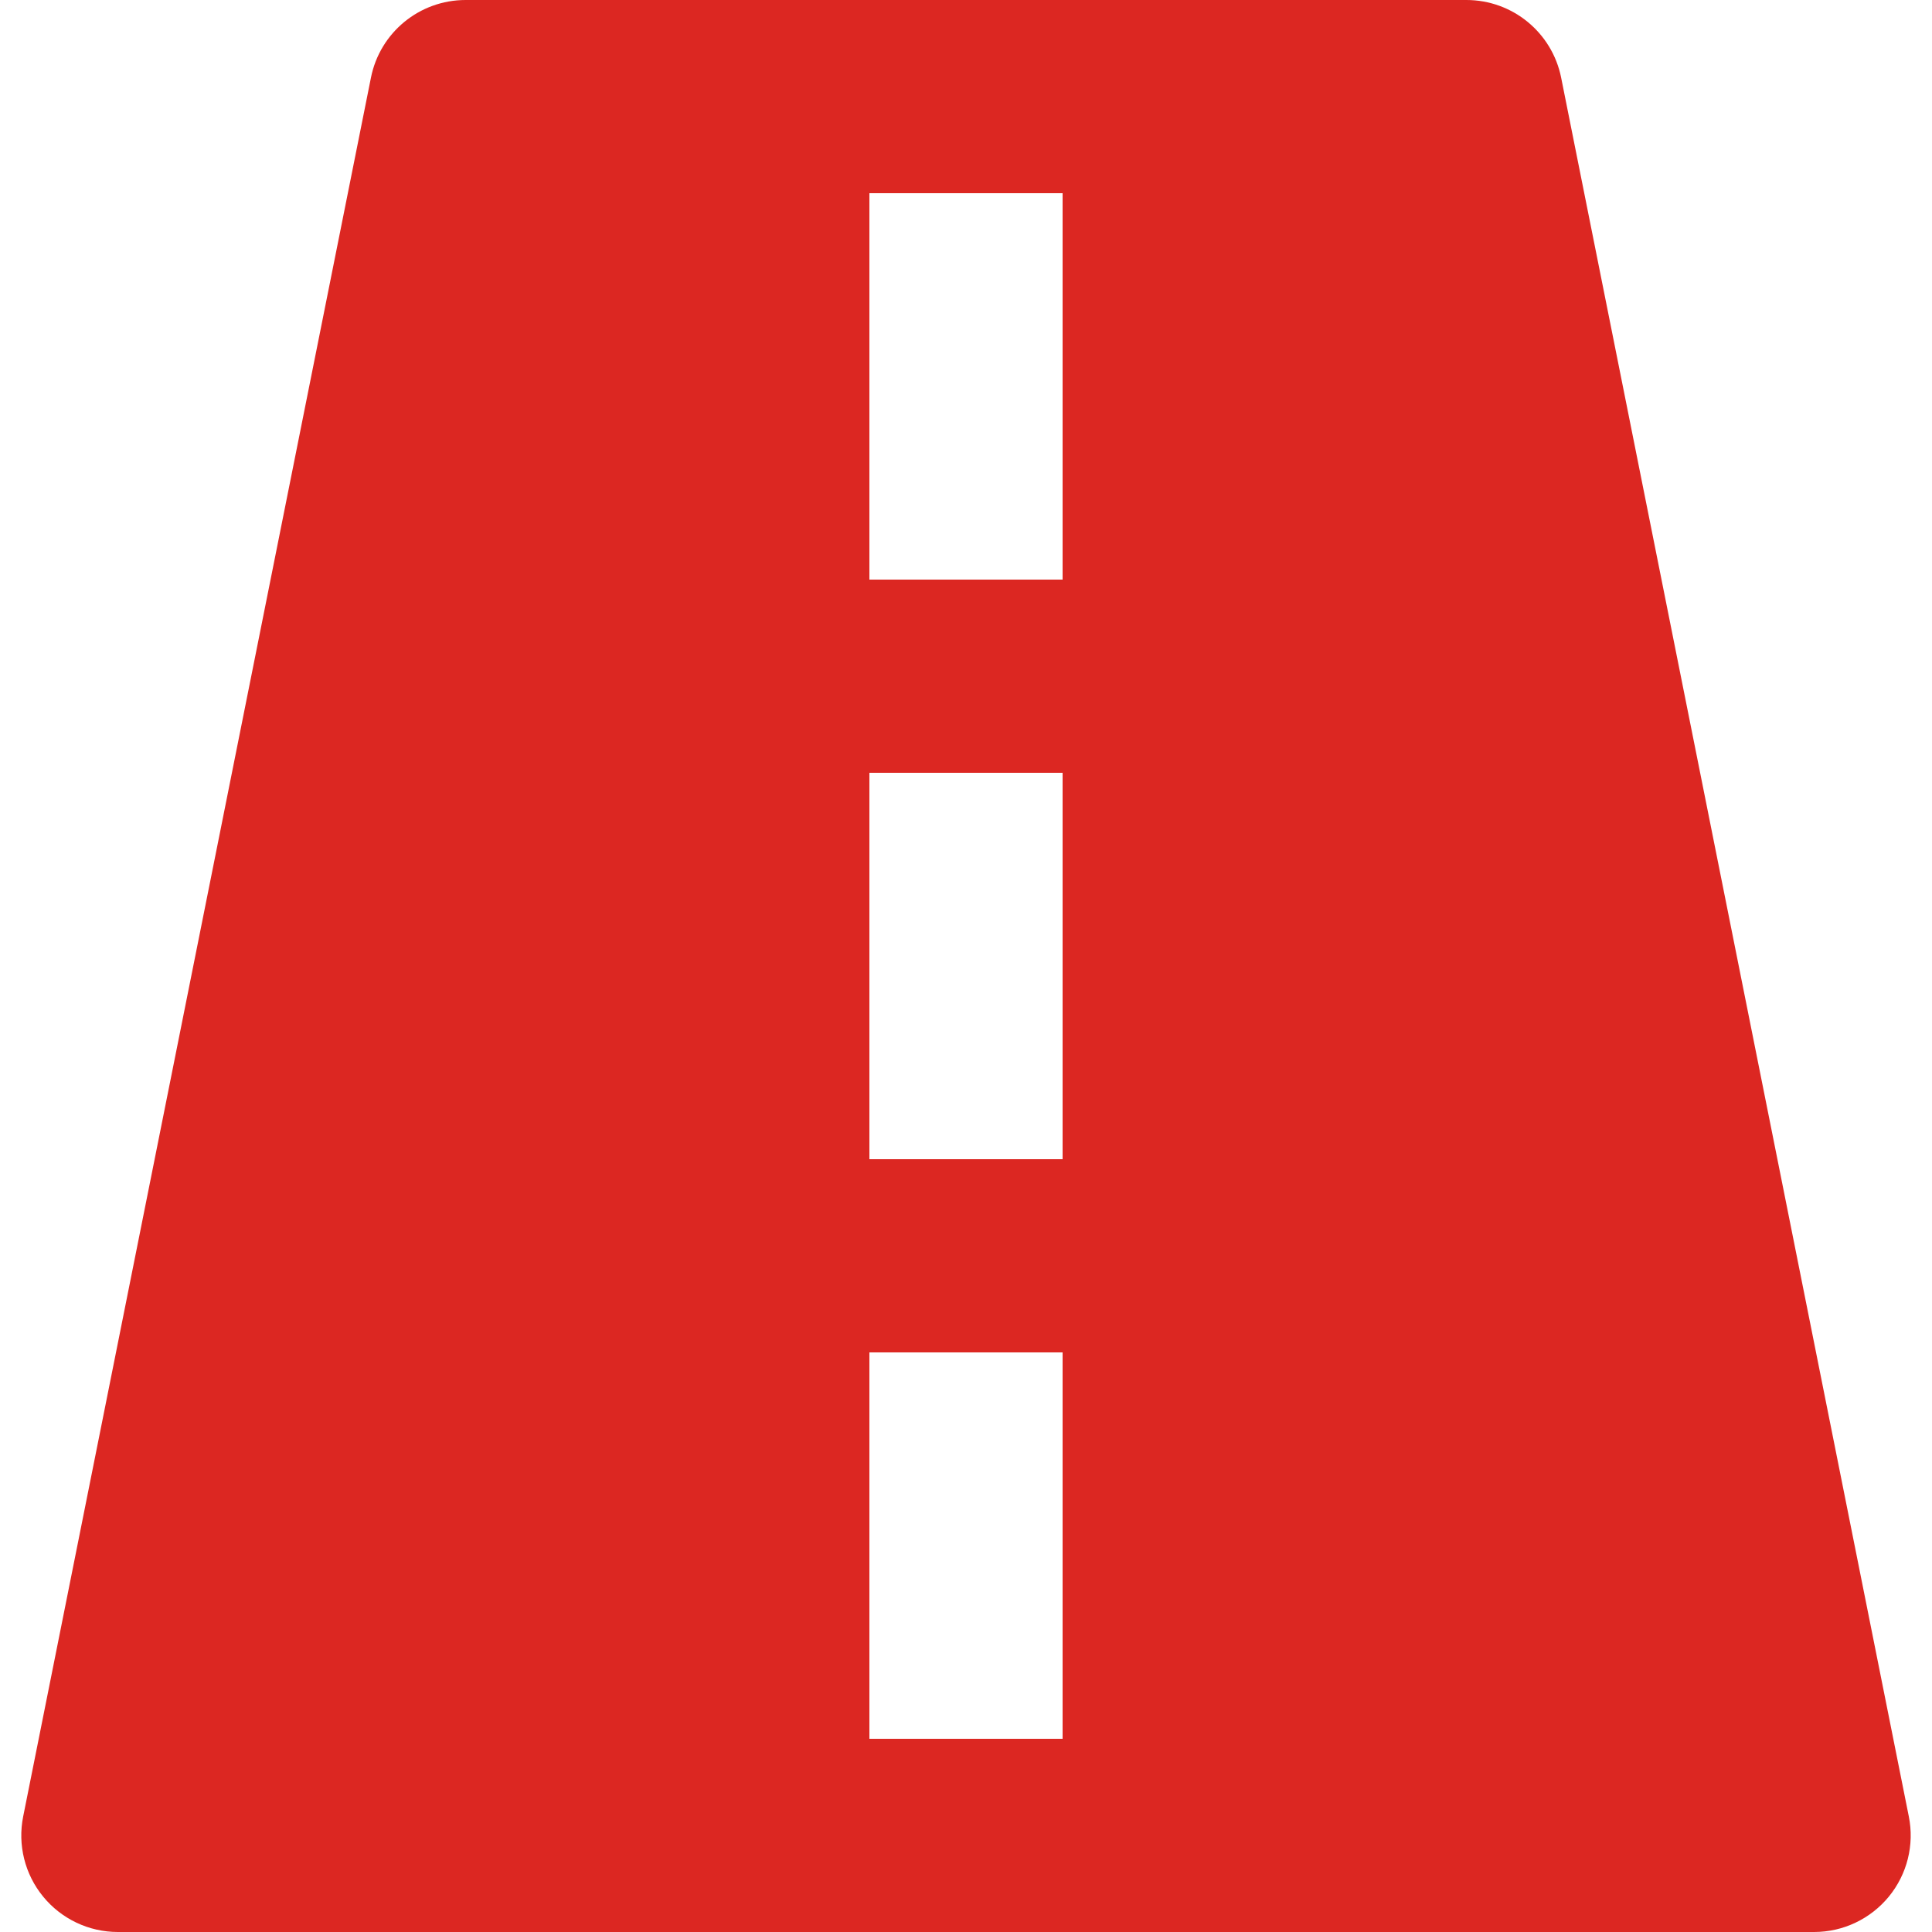<?xml version="1.0" encoding="iso-8859-1"?>
<!-- Generator: Adobe Illustrator 19.0.0, SVG Export Plug-In . SVG Version: 6.00 Build 0)  -->
<svg version="1.1" id="Layer_1" xmlns="http://www.w3.org/2000/svg" xmlns:xlink="http://www.w3.org/1999/xlink" x="0px" y="0px"
	 viewBox="0 0 426.667 426.667" style="enable-background:new 0 0 426.667 426.667;" xml:space="preserve">

	 <style>
	 	svg{
		fill:#dc2722;
		}
	 </style>
<g>
	<g>
		<path d="M421.547,401.152l-76.779-384C342.763,7.168,334.016,0,323.84,0H102.827C92.651,0,83.904,7.168,81.92,17.152l-76.8,384
			c-1.259,6.272,0.363,12.779,4.416,17.707c4.032,4.928,10.091,7.808,16.491,7.808H400.64c6.4,0,12.437-2.88,16.491-7.808
			C421.184,413.909,422.805,407.424,421.547,401.152z M234.667,384H192v-85.333h42.667V384z M234.667,256H192v-85.333h42.667V256z
			 M234.667,128H192V42.667h42.667V128z"/>
	</g>
</g>
<g>
</g>
<g>
</g>
<g>
</g>
<g>
</g>
<g>
</g>
<g>
</g>
<g>
</g>
<g>
</g>
<g>
</g>
<g>
</g>
<g>
</g>
<g>
</g>
<g>
</g>
<g>
</g>
<g>
</g>
</svg>
